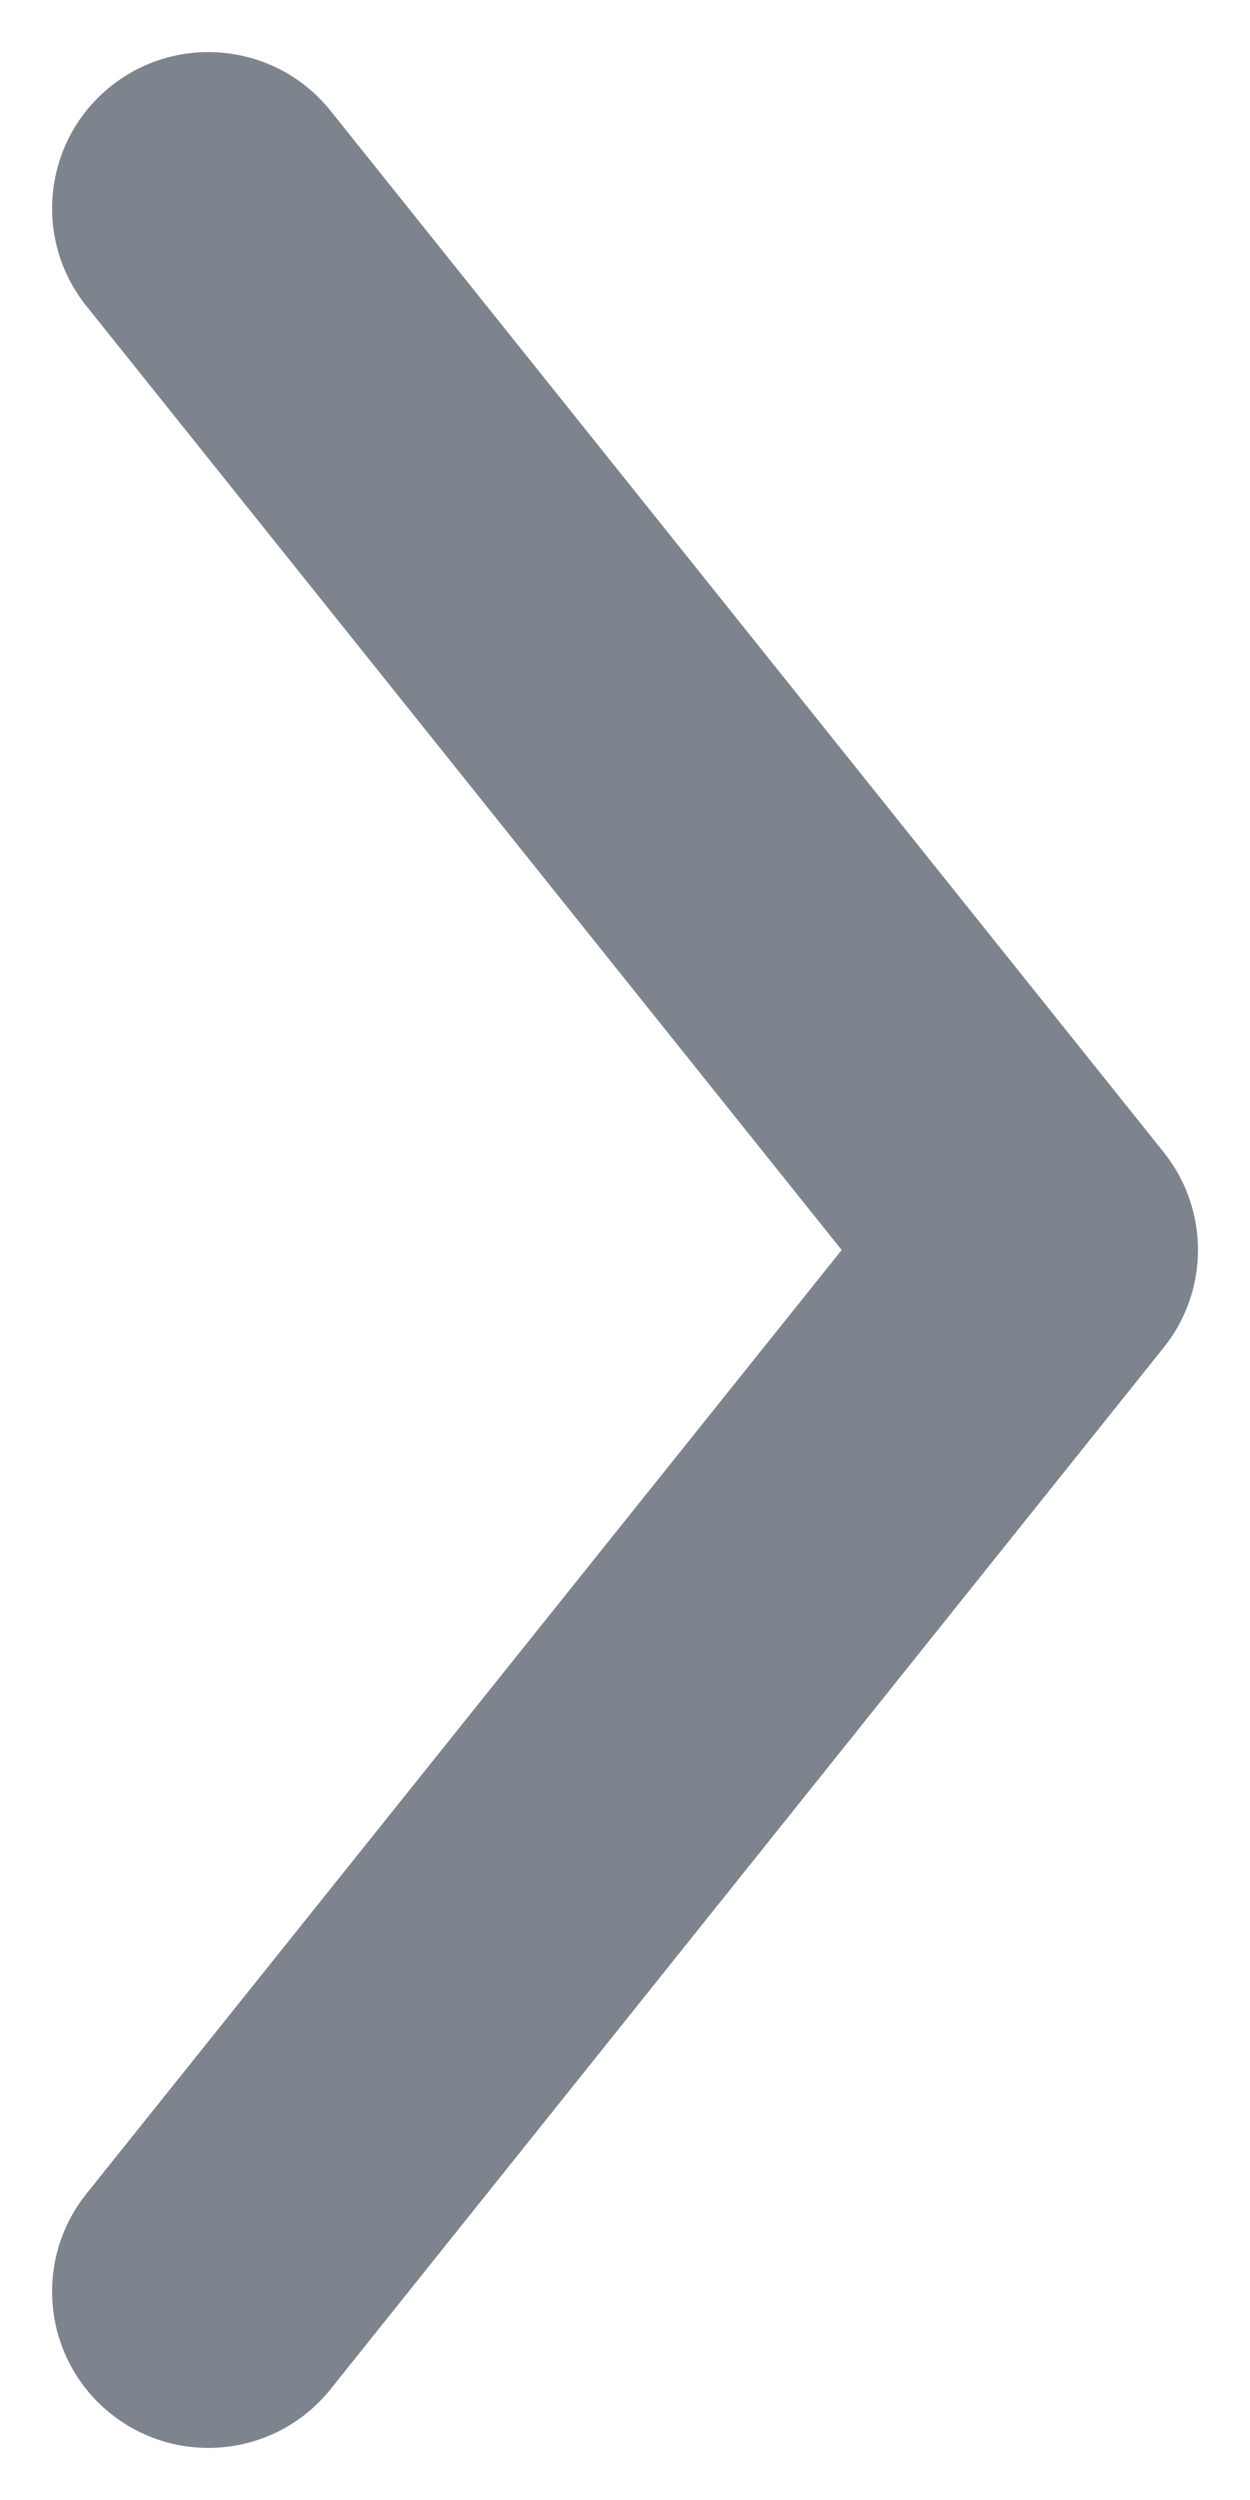 <svg width="6" height="12" viewBox="0 0 6 12" fill="none" xmlns="http://www.w3.org/2000/svg">
<path fill-rule="evenodd" clip-rule="evenodd" d="M0.532 0.414C0.208 0.673 0.156 1.145 0.414 1.468L4.04 6L0.414 10.531C0.156 10.855 0.208 11.327 0.532 11.586C0.855 11.844 1.327 11.792 1.586 11.469L5.586 6.468C5.805 6.195 5.805 5.805 5.586 5.531L1.586 0.531C1.327 0.208 0.855 0.156 0.532 0.414Z" fill="#7D848D"/>
</svg>
